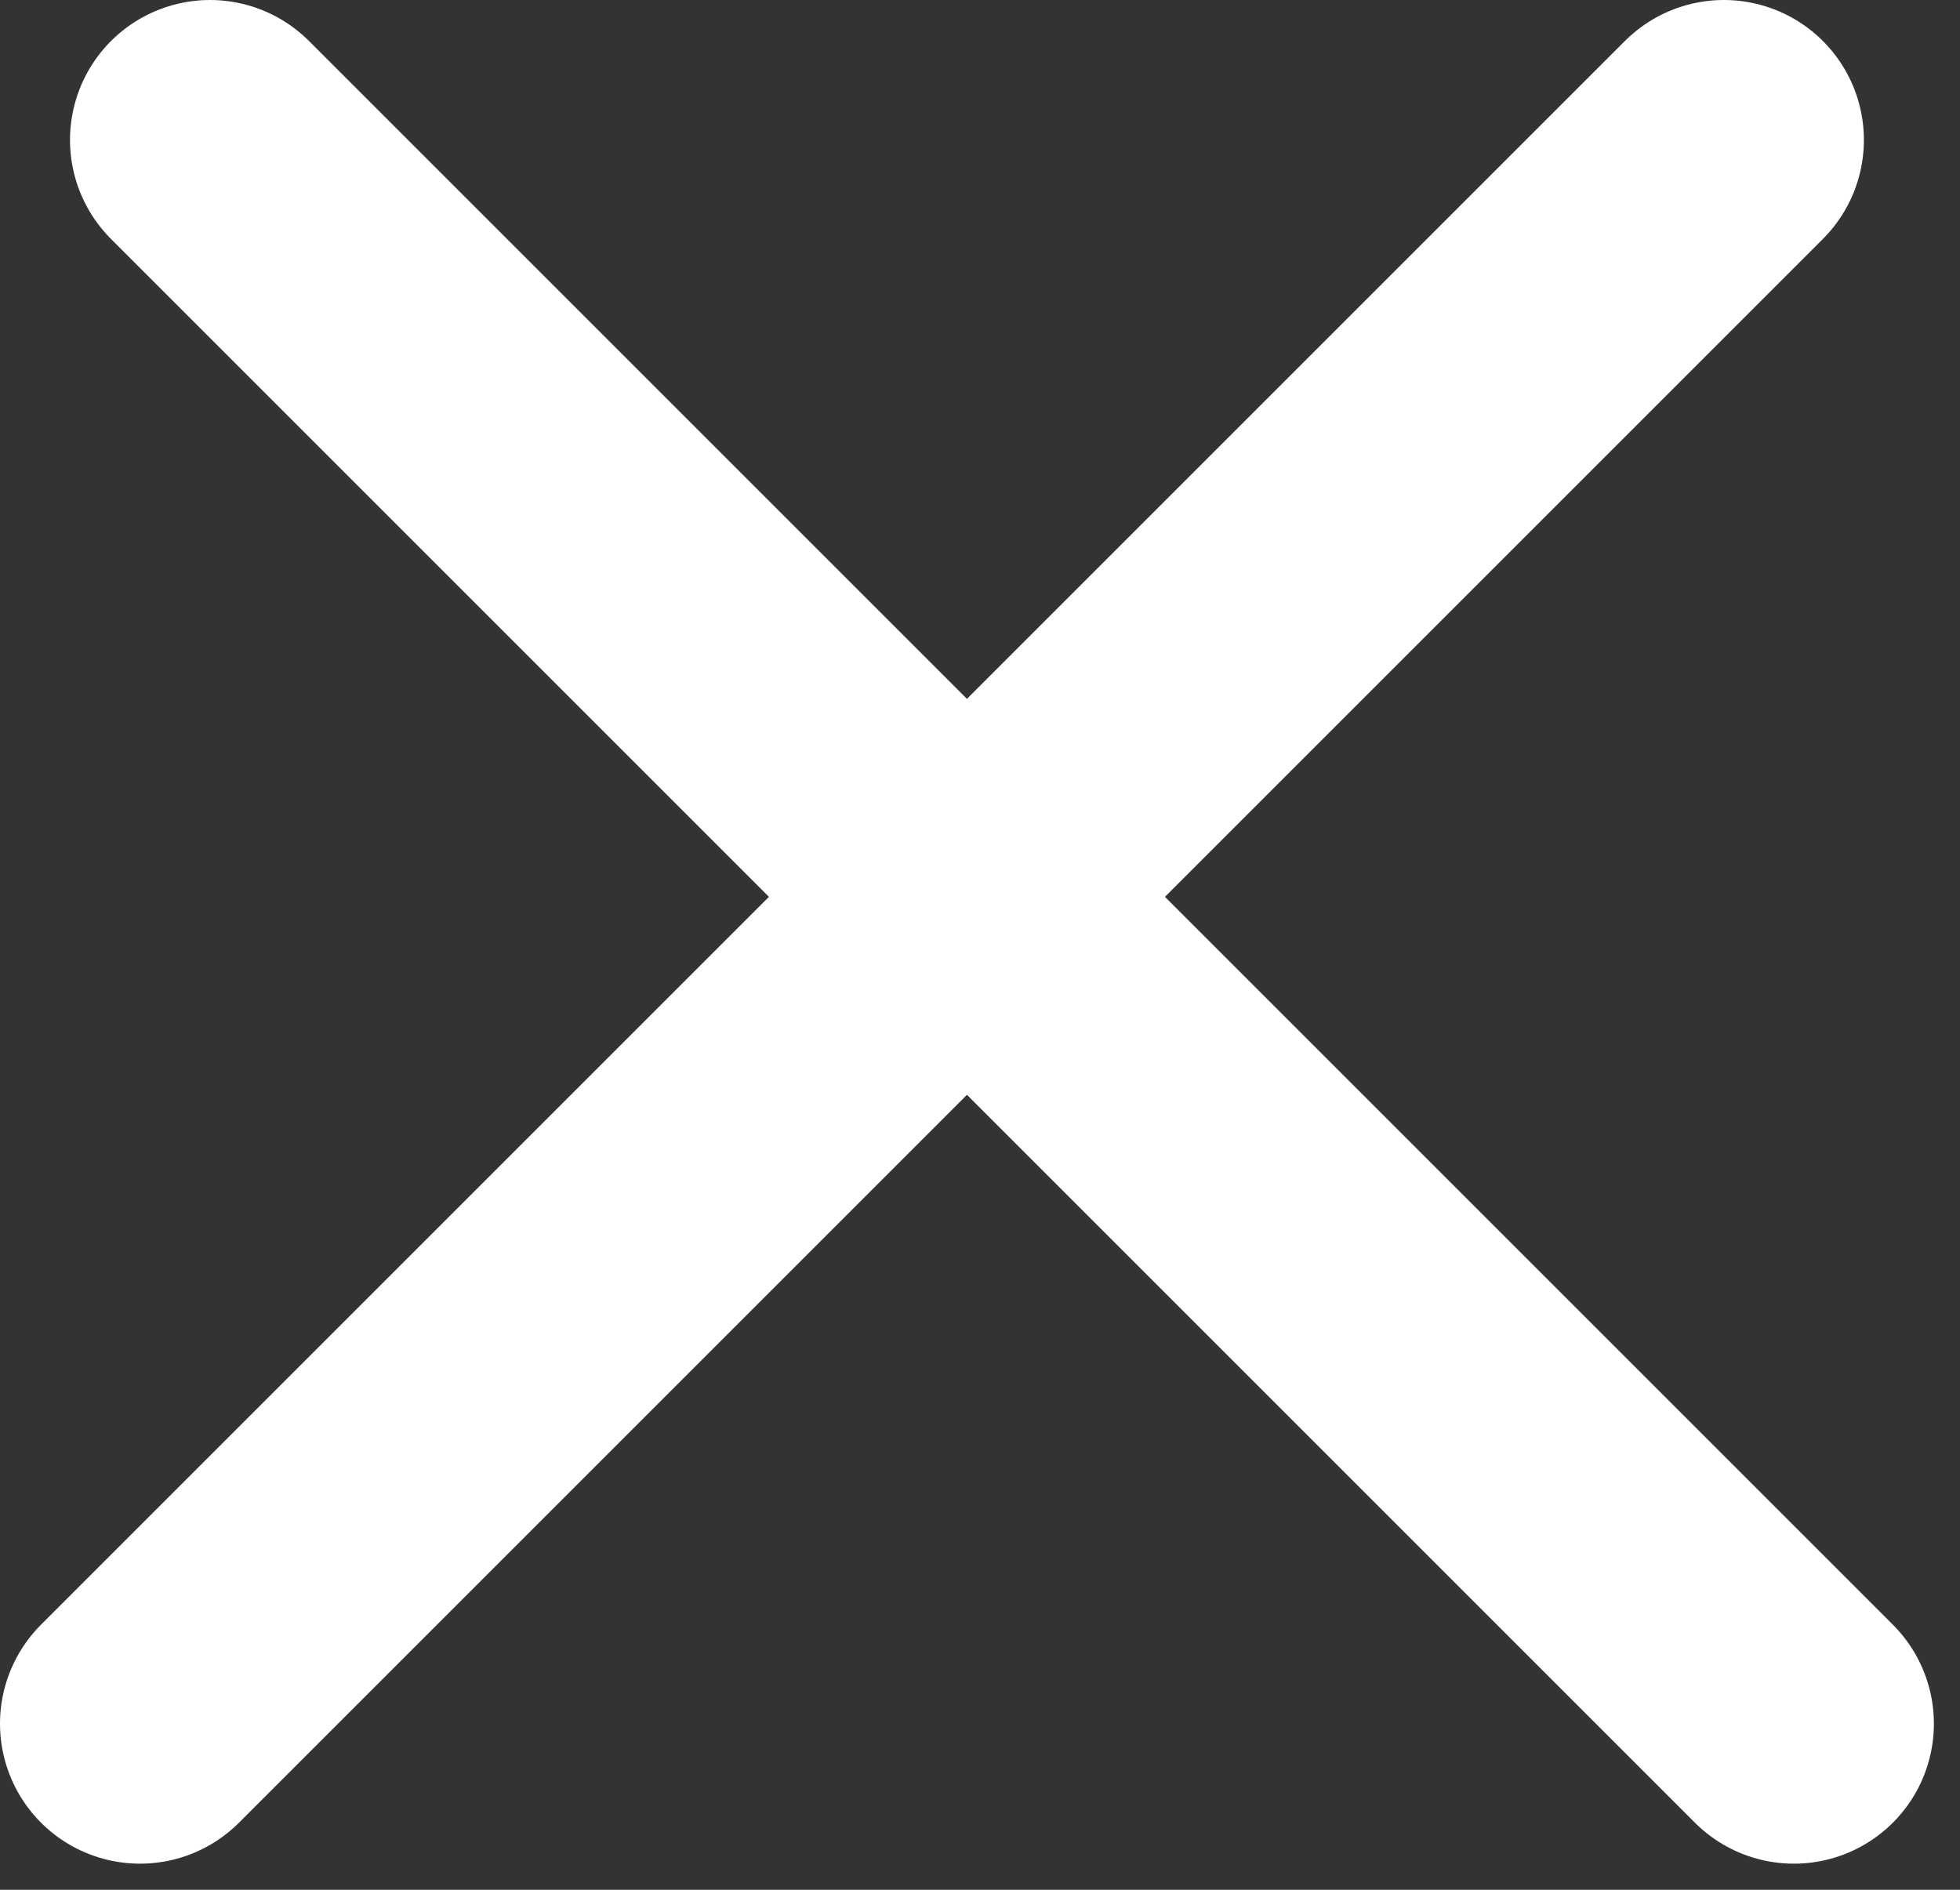 <svg width="28" height="27" viewBox="0 0 28 27" fill="none" xmlns="http://www.w3.org/2000/svg">
<rect x="0" y="0" width="28" height="27" fill="#333333" stroke="none"/>
<g id="Group 10">
<path id="Line 11" d="M3 2L25.627 24.627" stroke="#FFF" stroke-width="4" stroke-linecap="round"/>
<path id="Line 12" d="M24.627 2L2 24.627" stroke="#FFF" stroke-width="4" stroke-linecap="round"/>
</g>
</svg>
